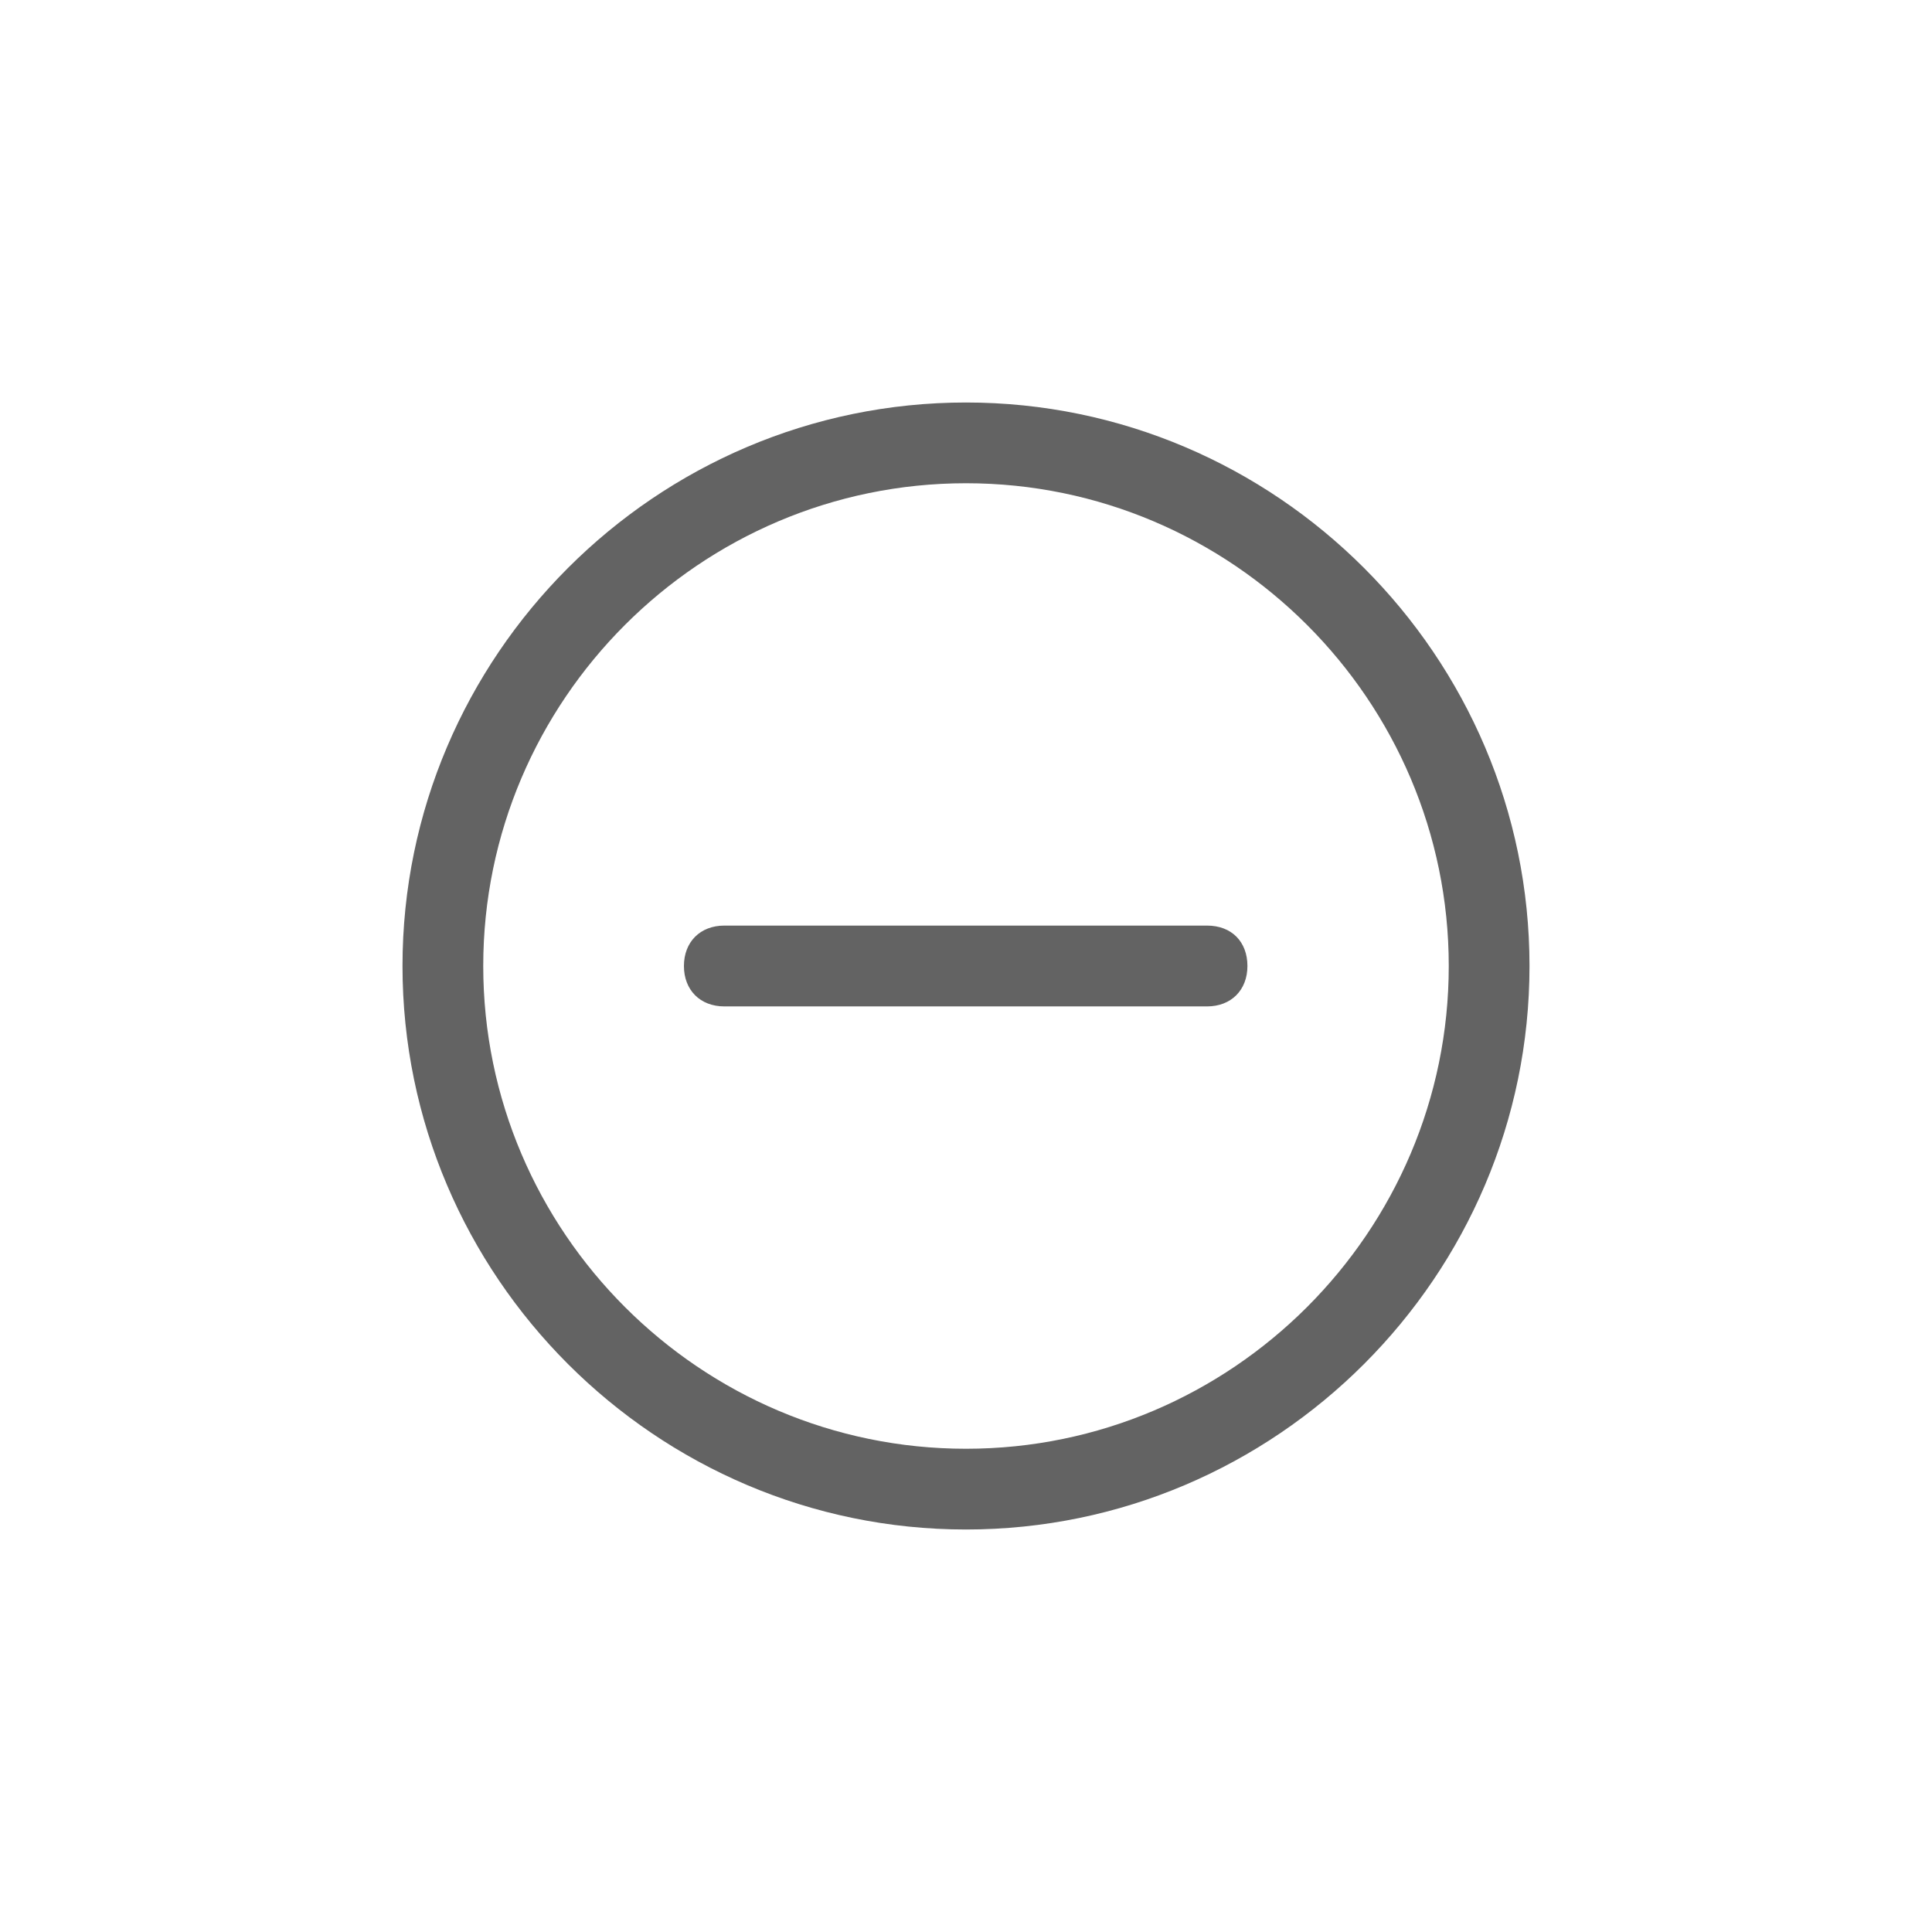 <?xml version="1.0" encoding="UTF-8"?>
<svg width="24px" height="24px" viewBox="0 0 24 24" version="1.1" xmlns="http://www.w3.org/2000/svg" xmlns:xlink="http://www.w3.org/1999/xlink">
    <title>card_more_Remove</title>
    <g id="页面-1" stroke="none" stroke-width="1" fill="none" fill-rule="evenodd">
        <g id="画板" transform="translate(-252, -362)">
            <g id="card_more_Remove" transform="translate(252, 362)">
                <rect id="矩形" stroke="#979797" fill="#D8D8D8" opacity="0" x="0.5" y="0.5" width="23" height="23"></rect>
                <g id="移除" transform="translate(5, 5)" fill="#636363" fill-rule="nonzero">
                    <path d="M7,14 C3.148,14 0,10.852 0,7 C0,3.148 3.148,0 7,0 C10.852,0 14,3.148 14,7 C14,10.852 10.852,14 7,14 Z M7,12.997 C10.302,12.997 12.997,10.302 12.997,7 C12.997,3.698 10.302,1.003 7,1.003 C3.698,1.003 1.003,3.698 1.003,7 C1.003,10.302 3.698,12.997 7,12.997 Z M10.496,7 C10.496,7.299 10.294,7.502 9.994,7.502 L3.998,7.502 C3.698,7.502 3.496,7.299 3.496,7 C3.496,6.701 3.698,6.498 3.998,6.498 L9.994,6.498 C10.302,6.498 10.496,6.701 10.496,7 L10.496,7 Z" id="形状"></path>
                </g>
            </g>
        </g>
    </g>
</svg>